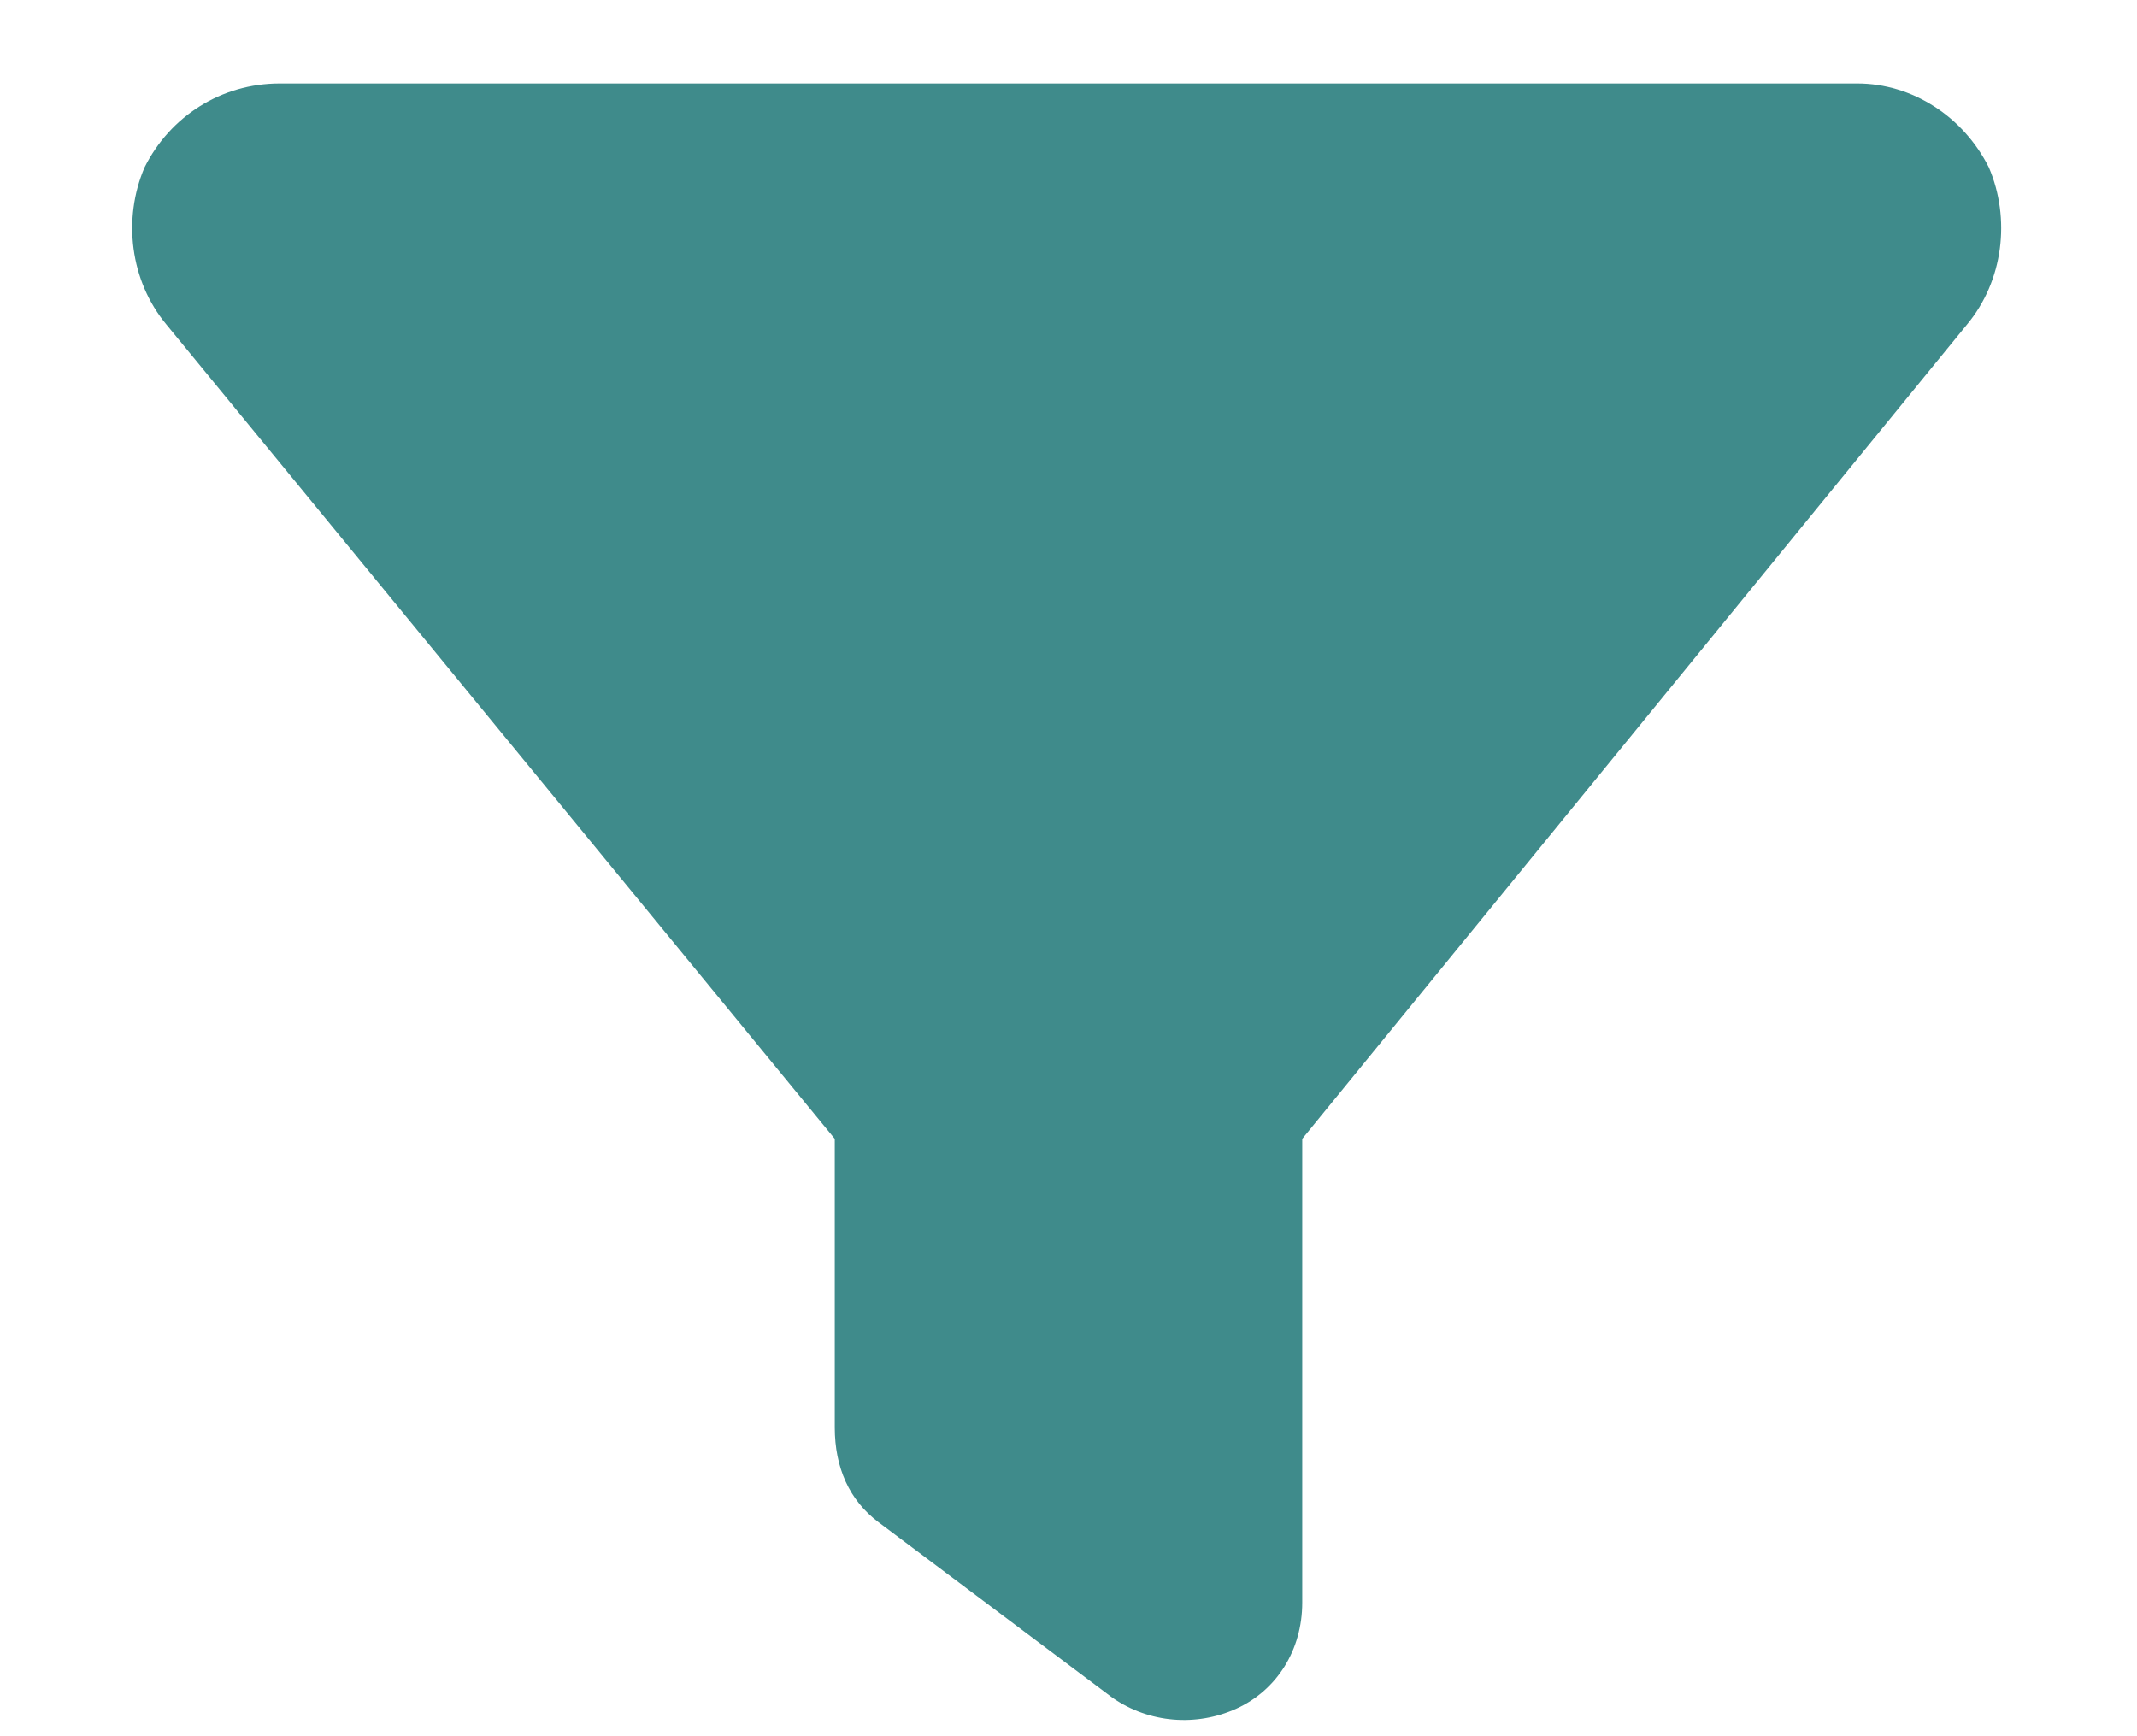 <svg width="16" height="13" viewBox="0 0 16 13" fill="none" xmlns="http://www.w3.org/2000/svg">
<path d="M1.082 1.254C1.273 0.871 1.656 0.625 2.094 0.625H13.906C14.316 0.625 14.699 0.871 14.891 1.254C15.055 1.637 15 2.102 14.727 2.43L9.75 8.527V12C9.75 12.355 9.559 12.656 9.258 12.793C8.957 12.93 8.602 12.902 8.328 12.711L6.578 11.398C6.359 11.234 6.25 10.988 6.25 10.688V8.527L1.246 2.43C0.973 2.102 0.918 1.637 1.082 1.254Z" fill="#3F8B8B"/>
</svg>
